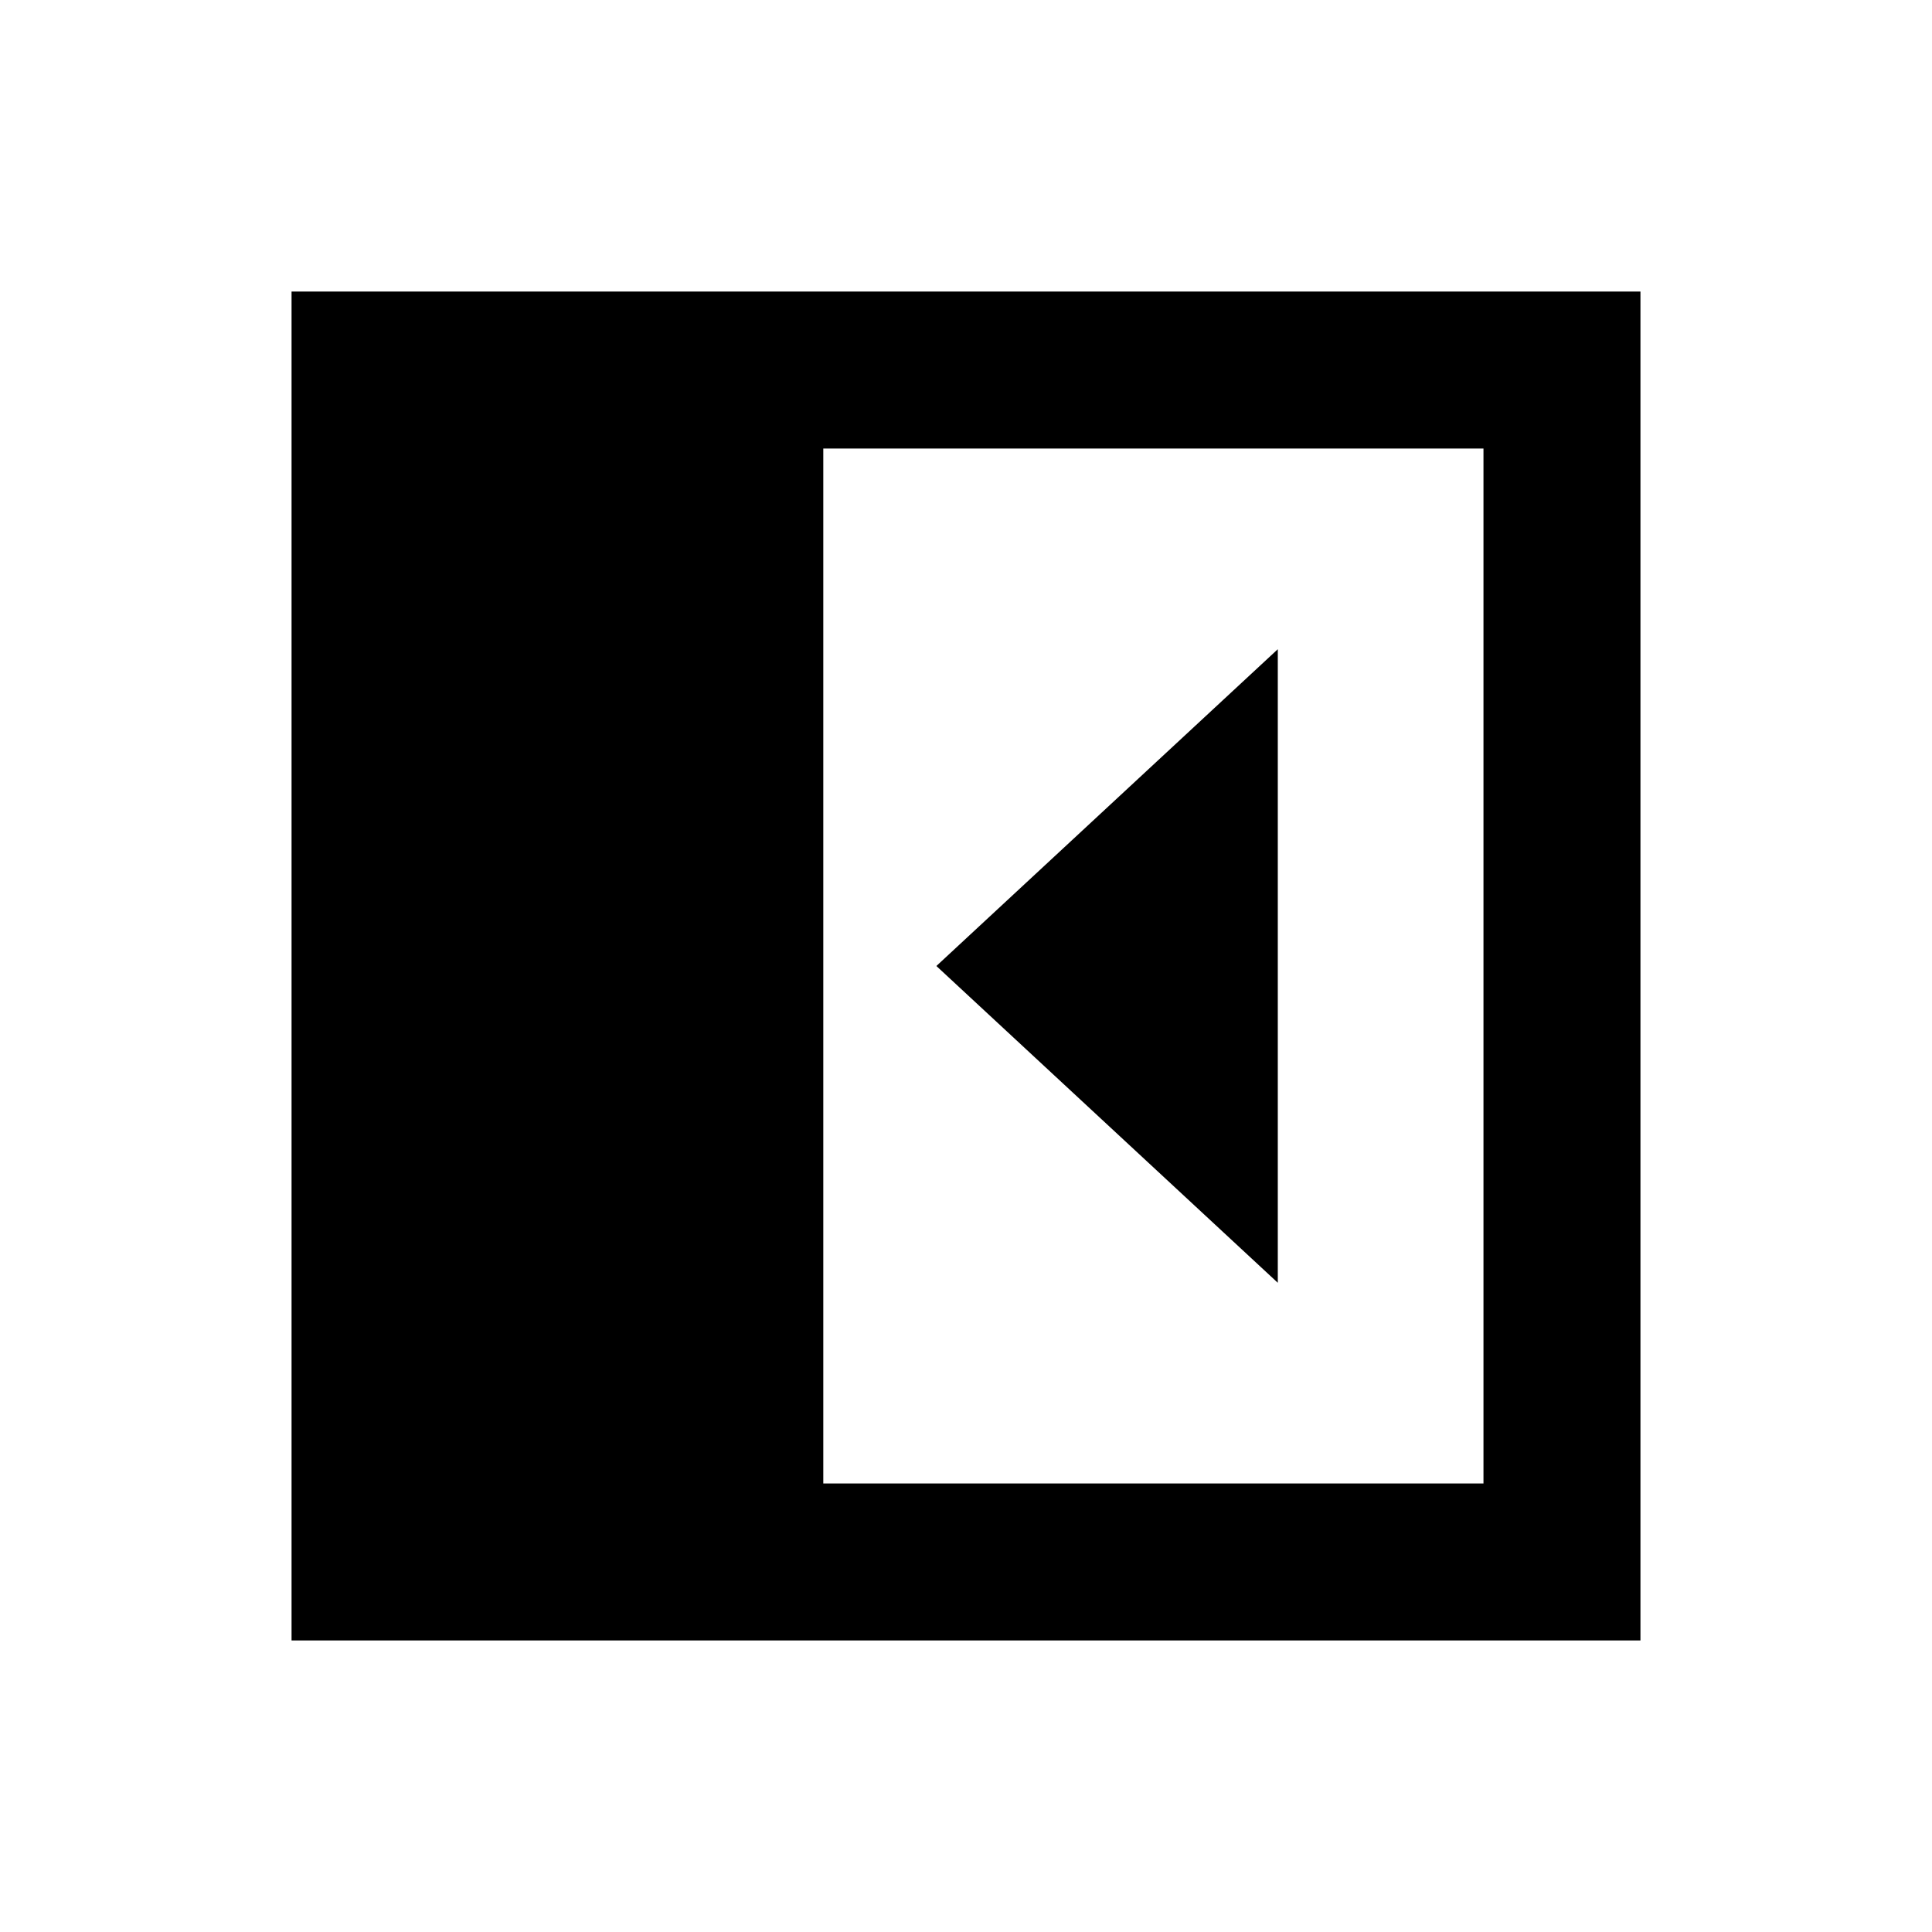 <svg xmlns="http://www.w3.org/2000/svg" height="20" viewBox="0 -960 960 960" width="20"><path d="M634.93-322.59v-314.82L465.28-480l169.65 157.41Zm-225.84 99.72h328.04v-514.26H409.09v514.26Zm-264.22 78v-670.26h670.26v670.26H144.87Z"/></svg>